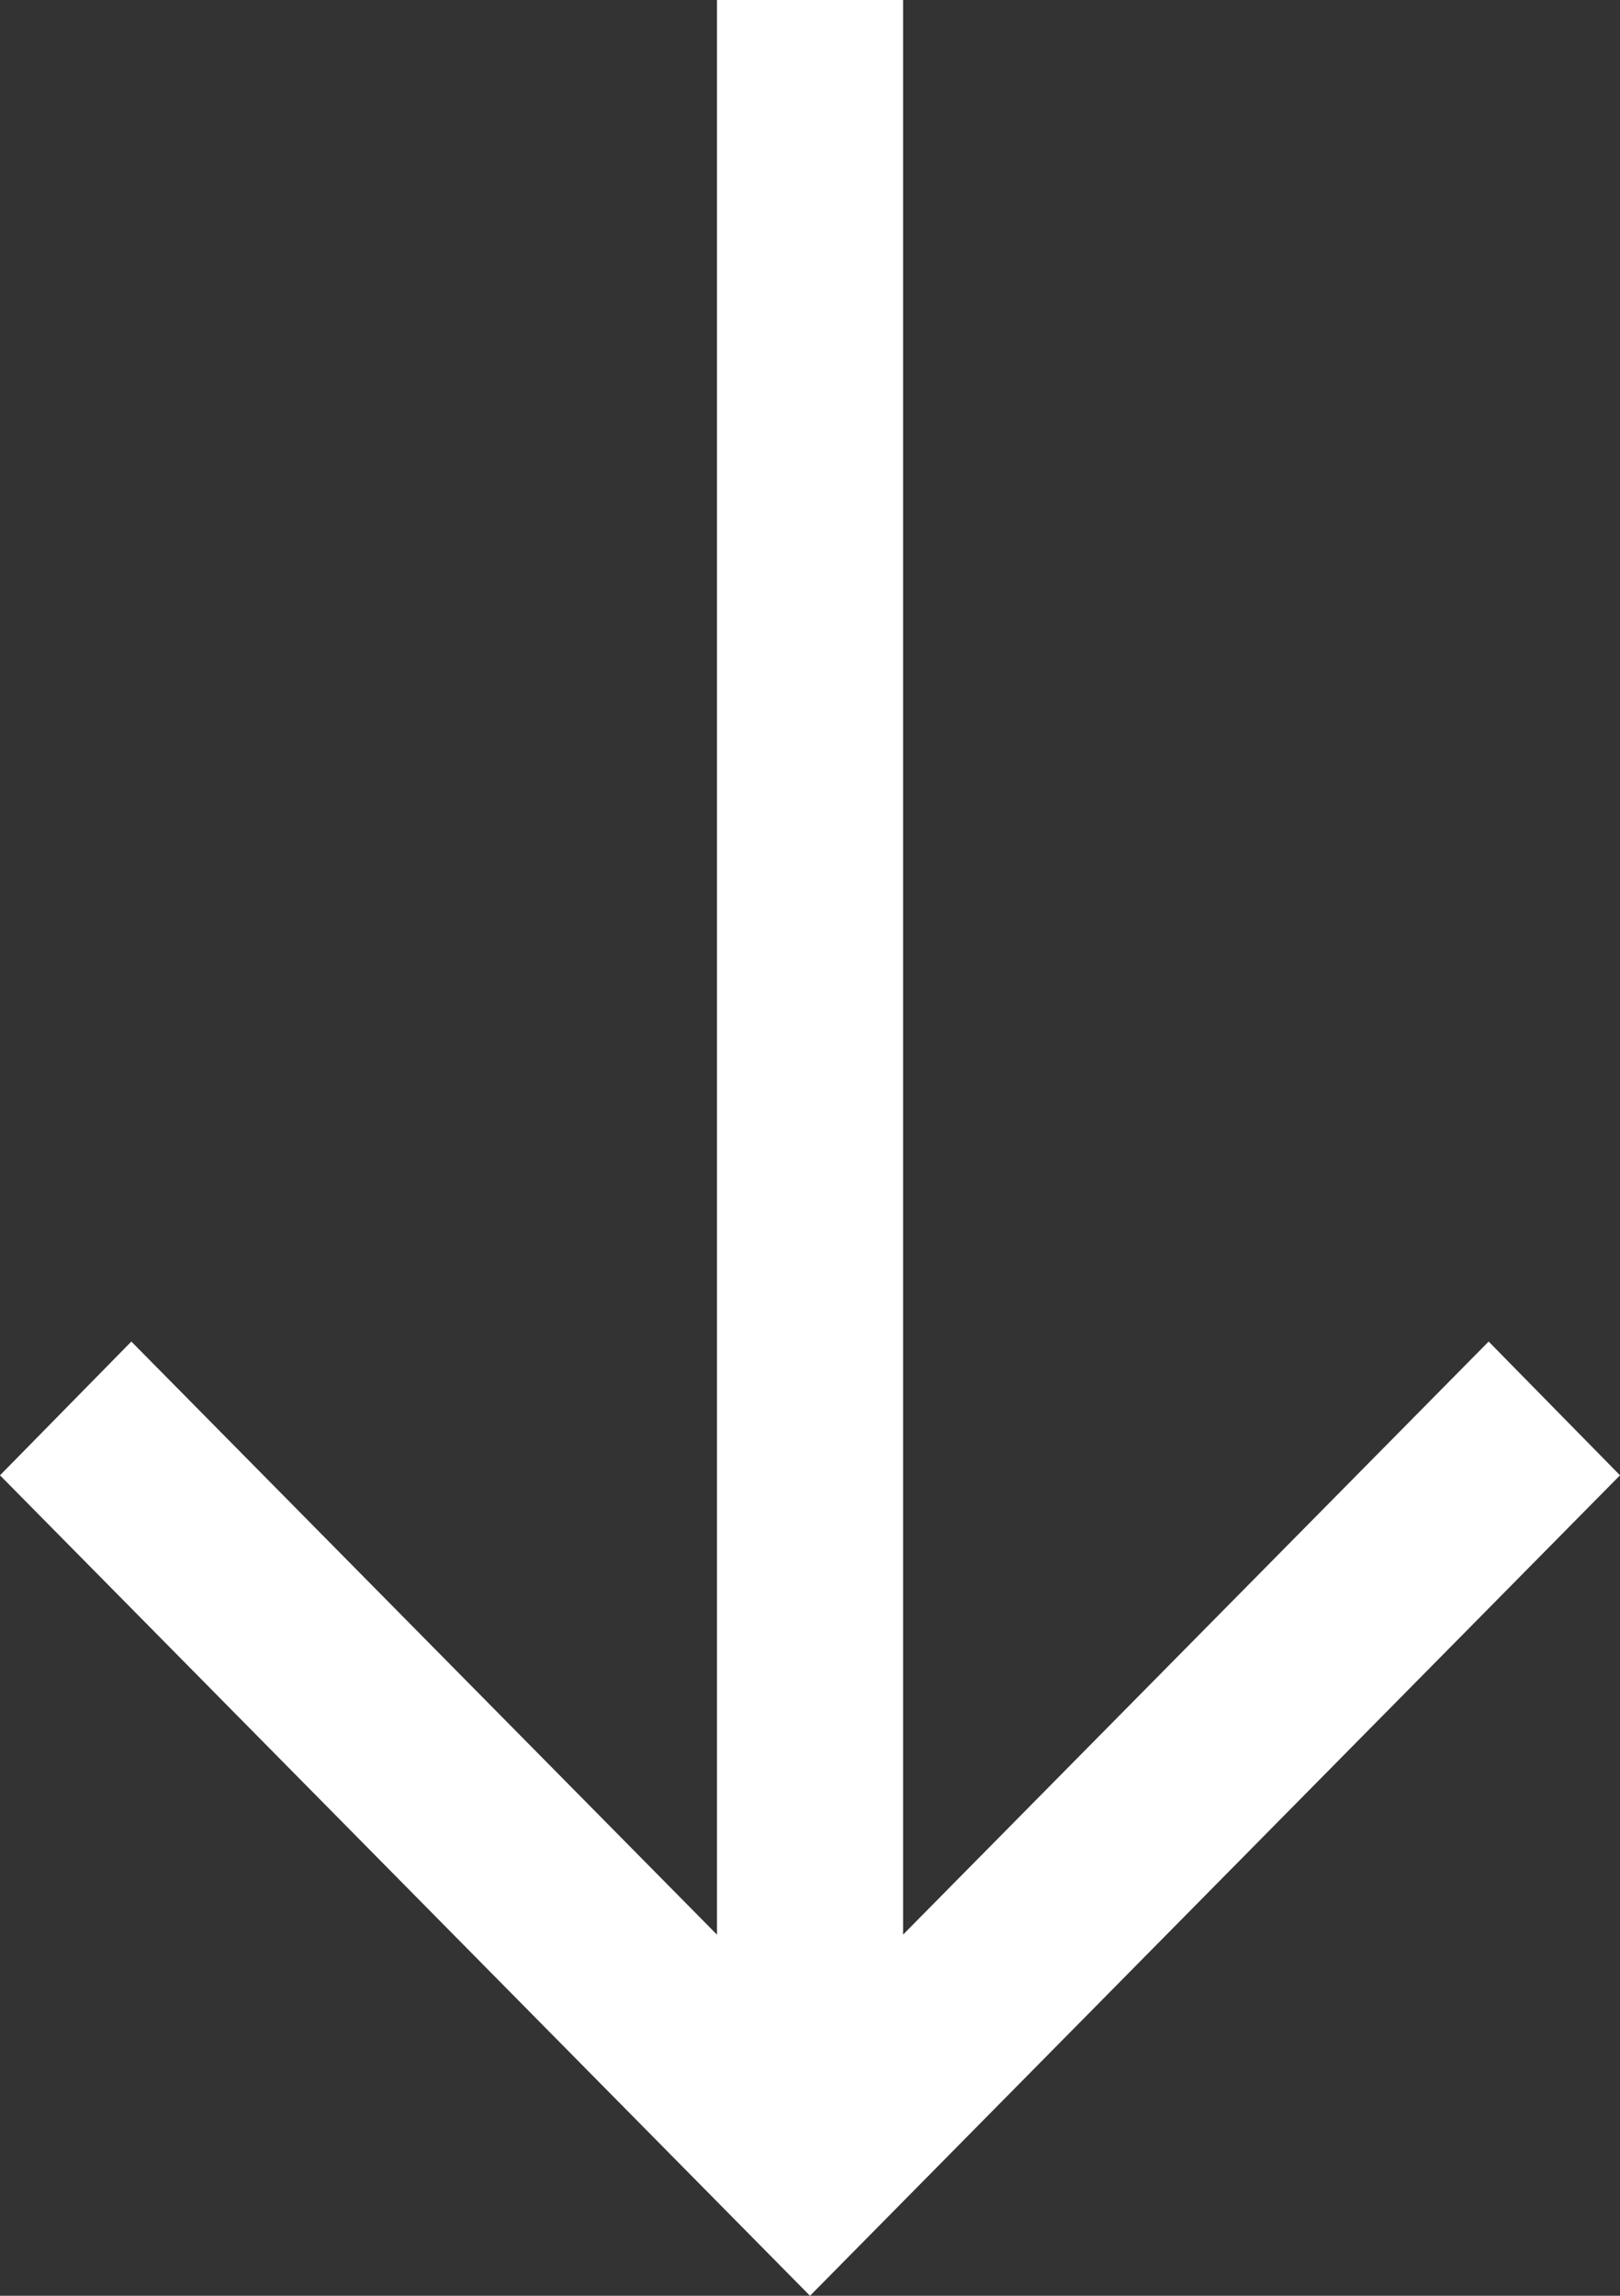 <svg xmlns="http://www.w3.org/2000/svg" width="24" height="34" viewBox="0 0 24 34">
  <rect x="0" y="0" width="24" height="34" fill="#333333" stroke="none"/>
  <path id="iconfinder_down-arrow-low-below_2075795" d="M22.054,29.868l-8.675,8.783V10H10.622V38.652L1.946,29.868,0,31.849,12,44,24,31.849Z" transform="translate(0 -10)" fill="#fff"/>
</svg>
